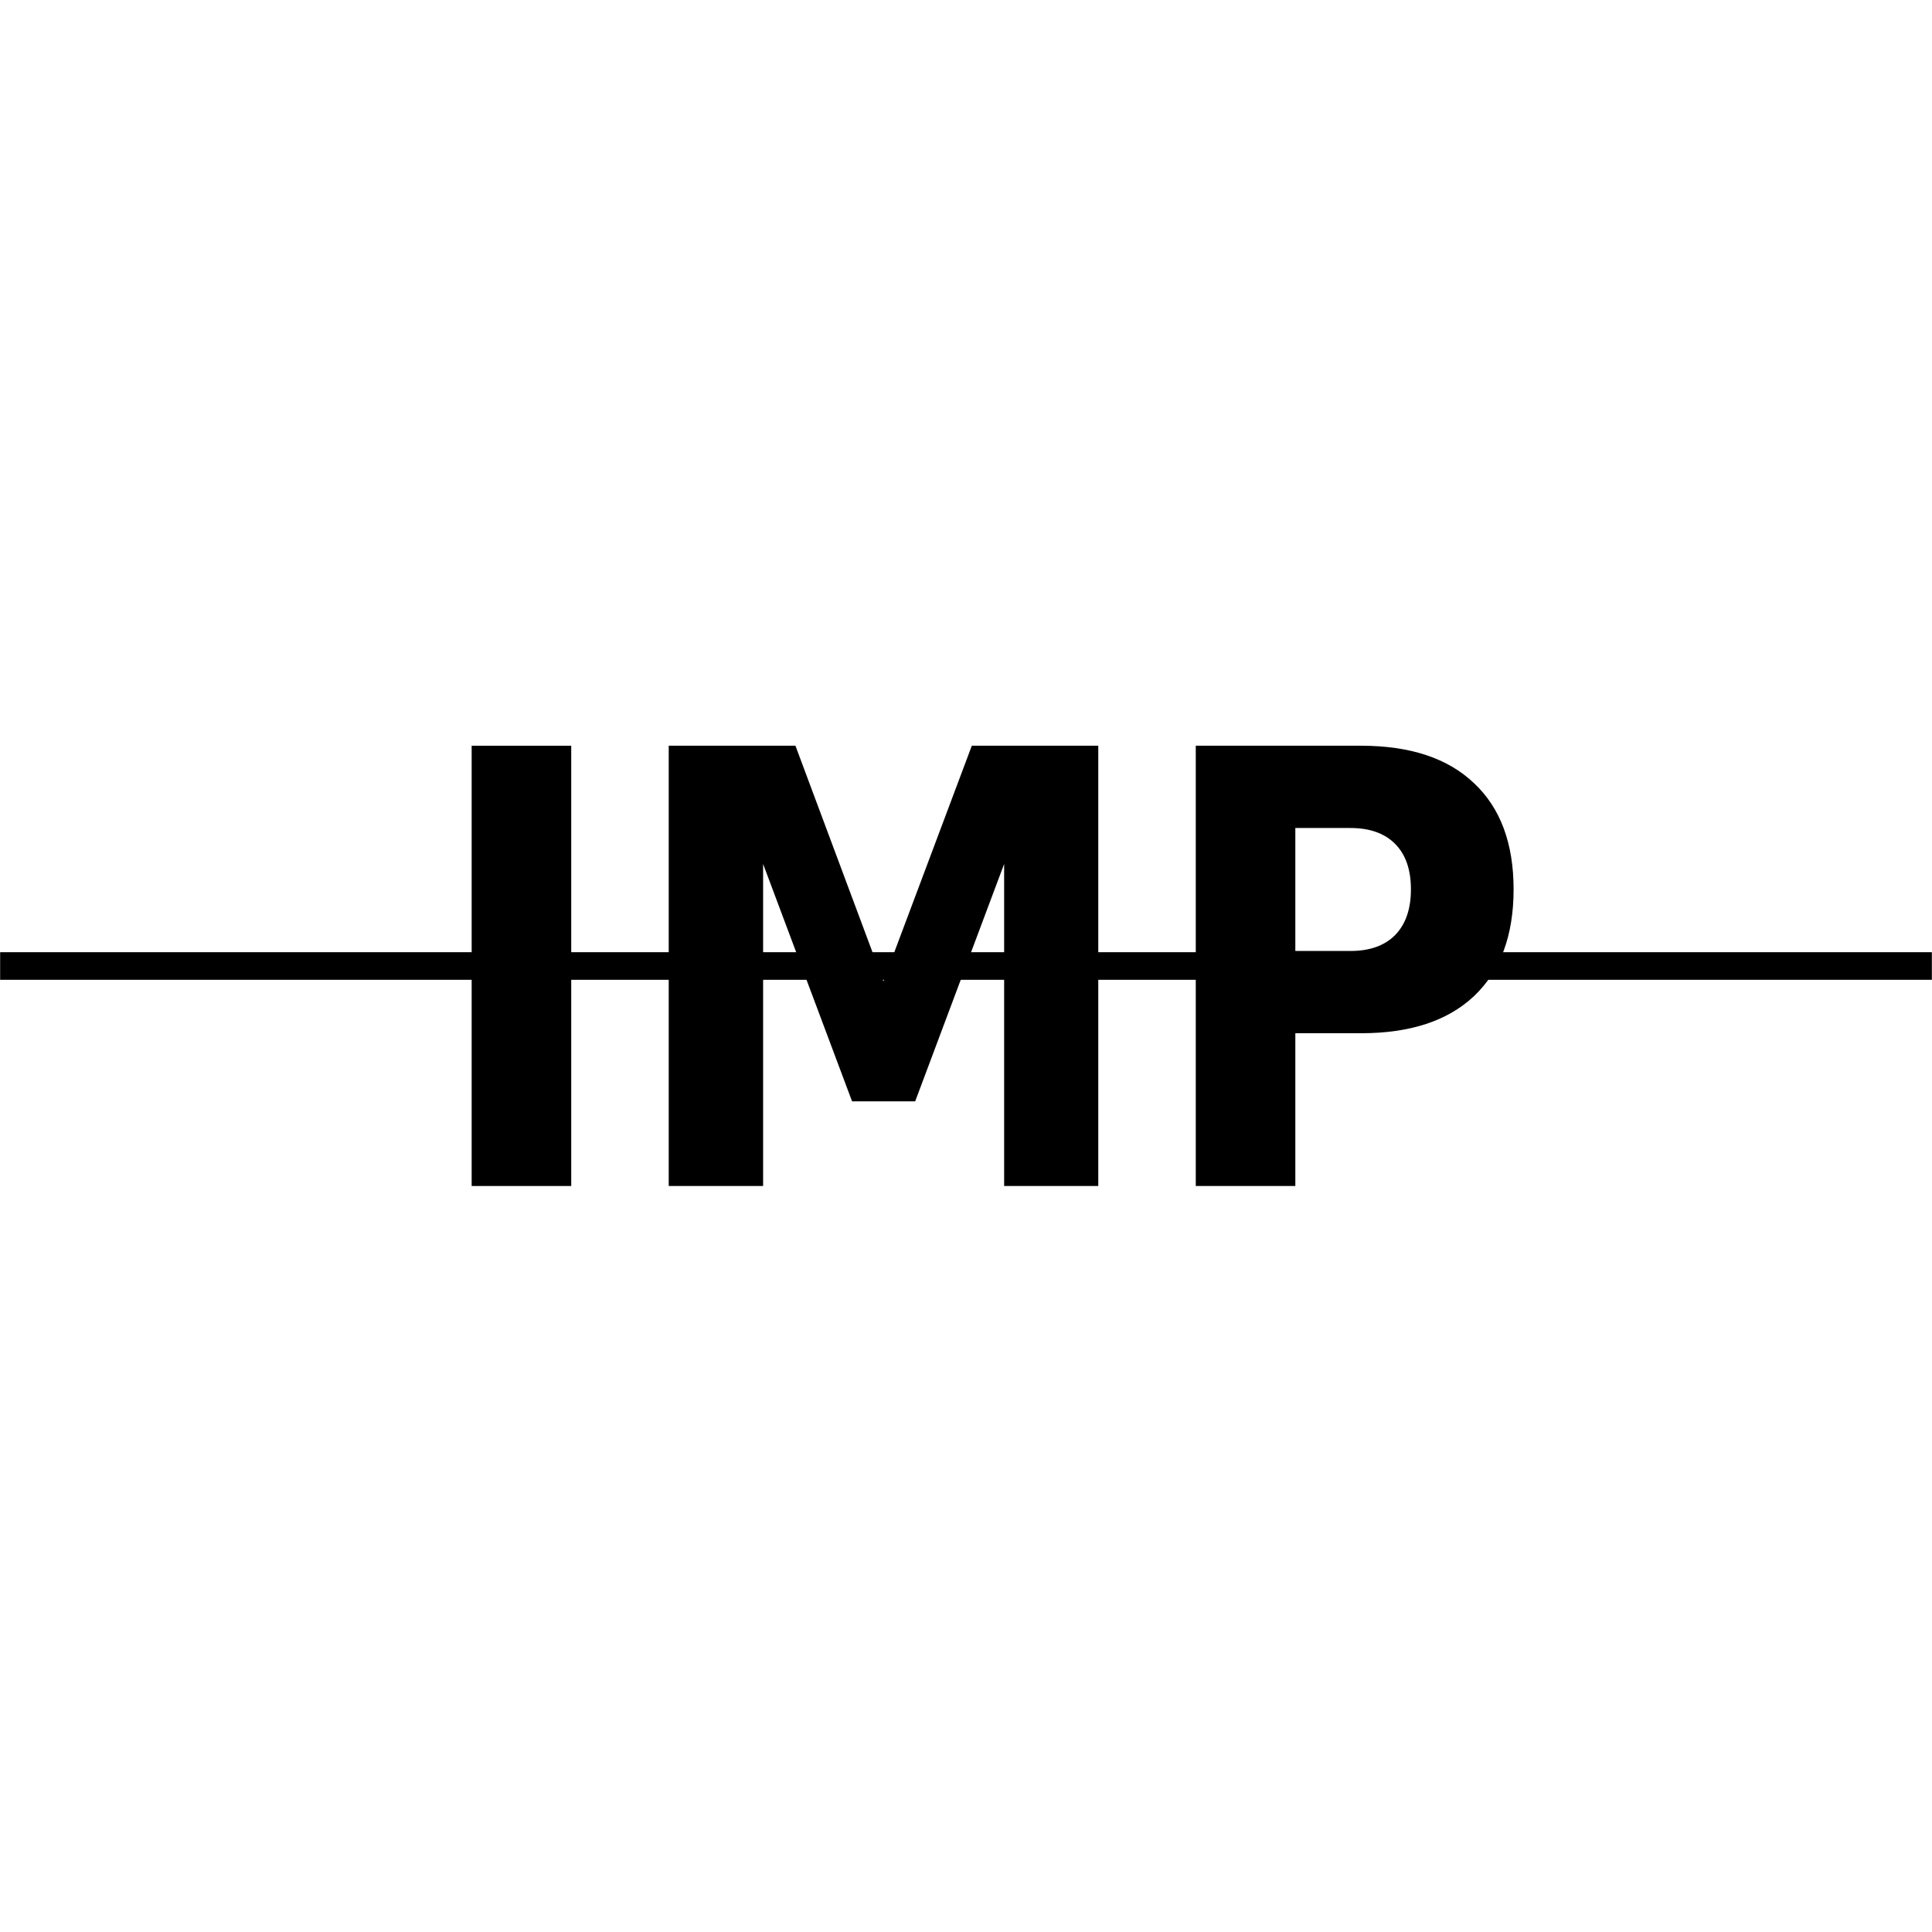 <?xml version="1.0" encoding="UTF-8" standalone="no"?>
<svg
   width="210mm"
   height="210mm"
   viewBox="0 0 210 210"
   version="1.1"
   id="svg12"
   sodipodi:docname="implant.svg"
   inkscape:version="1.2.1 (9c6d41e410, 2022-07-14)"
   xmlns:inkscape="http://www.inkscape.org/namespaces/inkscape"
   xmlns:sodipodi="http://sodipodi.sourceforge.net/DTD/sodipodi-0.dtd"
   xmlns="http://www.w3.org/2000/svg"
   xmlns:svg="http://www.w3.org/2000/svg">
  <defs
     id="defs16" />
  <sodipodi:namedview
     id="namedview14"
     pagecolor="#ffffff"
     bordercolor="#999999"
     borderopacity="1"
     inkscape:showpageshadow="0"
     inkscape:pageopacity="0"
     inkscape:pagecheckerboard="0"
     inkscape:deskcolor="#d1d1d1"
     inkscape:document-units="mm"
     showgrid="false"
     inkscape:zoom="1.0381746"
     inkscape:cx="396.85039"
     inkscape:cy="397.33201"
     inkscape:window-width="1920"
     inkscape:window-height="1003"
     inkscape:window-x="0"
     inkscape:window-y="40"
     inkscape:window-maximized="1"
     inkscape:current-layer="svg12" />
  <path
     style="fill:none;stroke:#000;stroke-width:3;stroke-linecap:butt;stroke-linejoin:miter;stroke-miterlimit:4;stroke-dasharray:none;stroke-opacity:1"
     d="M.015 105H209.985"
     id="path2" />
  <g
     aria-label="IMP"
     style="font-weight:700;font-size:64.103px;line-height:1.25;-inkscape-font-specification:'sans-serif, Bold';stroke-width:1.603"
     id="g10"
     transform="matrix(0.959,0,0,0.959,-2.189,4.29)">
    <path
       d="M 55.742,80.049 H 67.027 V 129.951 H 55.742 Z"
       id="path4" />
    <path
       d="m 78.077,80.049 h 14.363 l 9.966,26.705 10.025,-26.705 h 14.333 V 129.951 H 116.094 V 93.452 L 106.011,120.358 H 98.859 L 88.776,93.452 V 129.951 H 78.077 Z"
       id="path6" />
    <path
       d="m 137.814,80.049 h 18.73 q 8.354,0 12.809,4.245 4.485,4.211 4.485,12.032 0,7.855 -4.485,12.099 -4.455,4.211 -12.809,4.211 h -7.445 v 17.313 h -11.285 z m 11.285,9.325 v 13.938 h 6.243 q 3.283,0 5.071,-1.805 1.788,-1.838 1.788,-5.181 0,-3.342 -1.788,-5.147 -1.788,-1.805 -5.071,-1.805 z"
       id="path8" />
  </g>
</svg>
